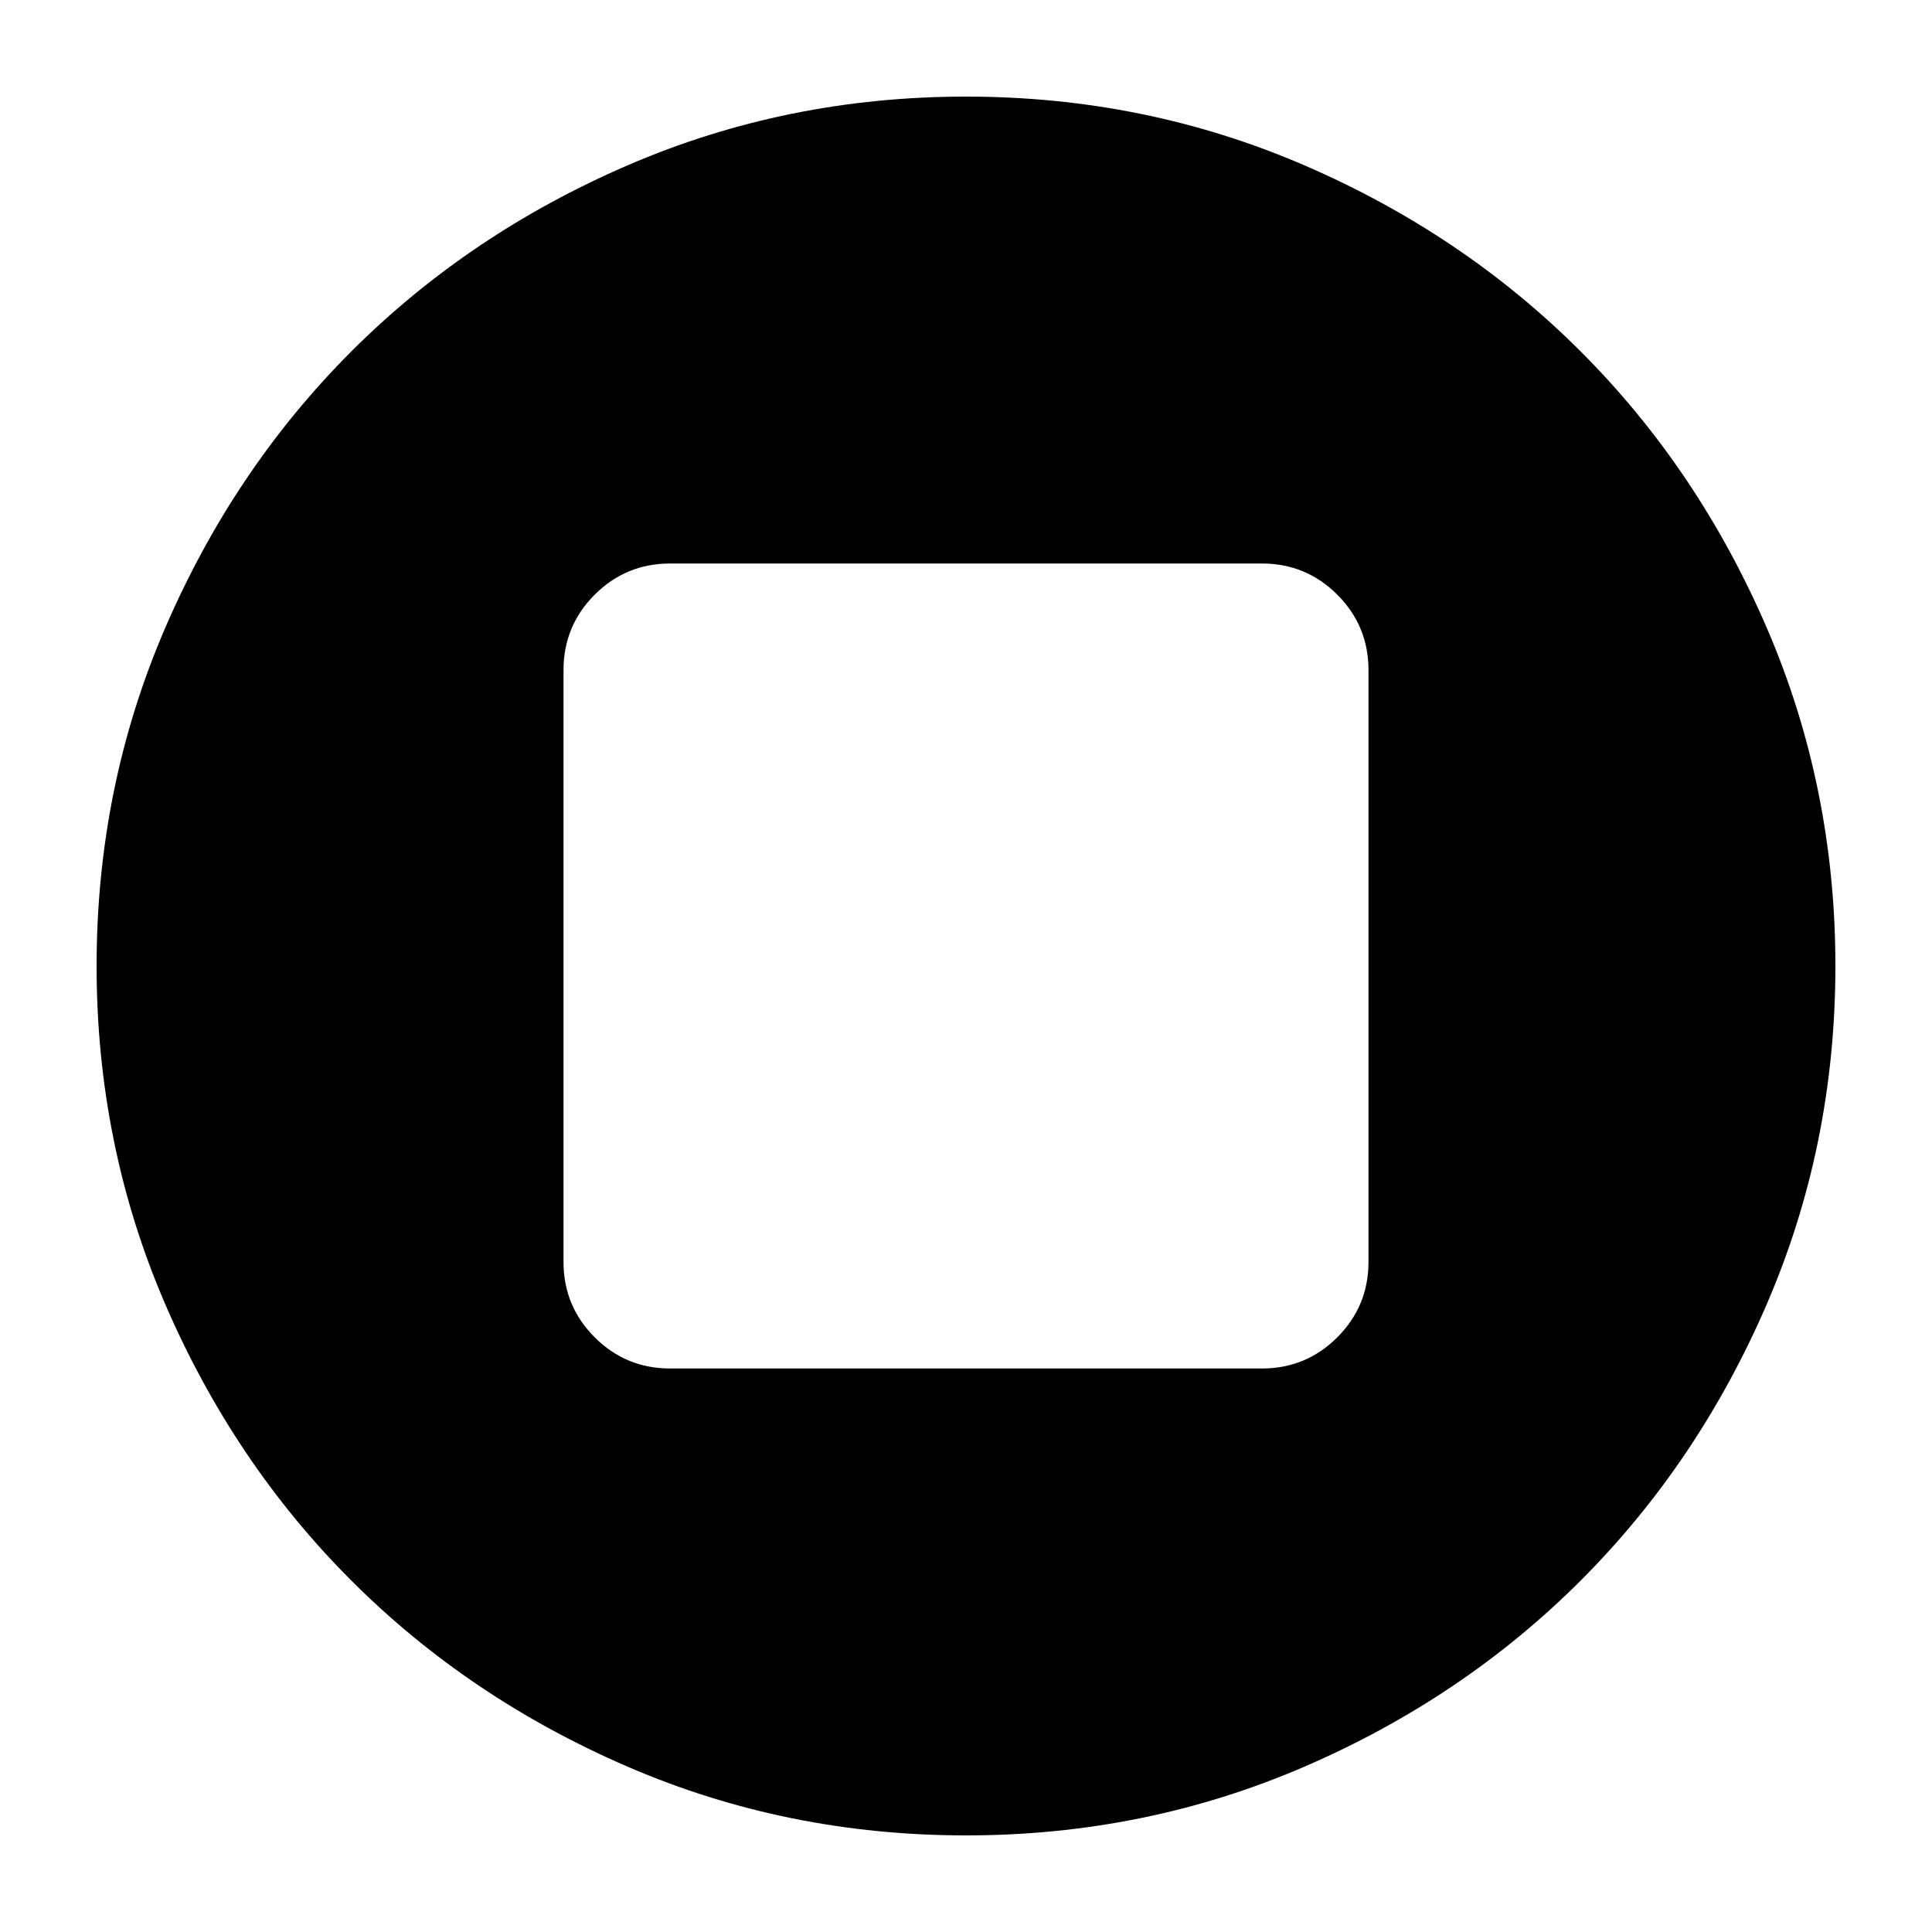 <svg xmlns="http://www.w3.org/2000/svg" height="24" viewBox="0 -960 960 960" width="24"><path d="M333-280h294q22 0 37.5-15.5T680-333v-294q0-22-15.5-37.5T627-680H333q-22 0-37.5 15.5T280-627v294q0 22 15.5 37.5T333-280ZM480-48q-89 0-167.99-34.08-78.98-34.09-137.41-92.52-58.43-58.43-92.52-137.41Q48-391 48-480q0-89 34.08-167.99 34.09-78.98 92.52-137.41 58.43-58.43 137.41-92.52Q391-912 480-912q89 0 167.99 34.08 78.98 34.09 137.41 92.52 58.43 58.43 92.52 137.41Q912-569 912-480q0 89-34.08 167.99-34.09 78.98-92.52 137.41-58.43 58.43-137.41 92.52Q569-48 480-48Z"/></svg>